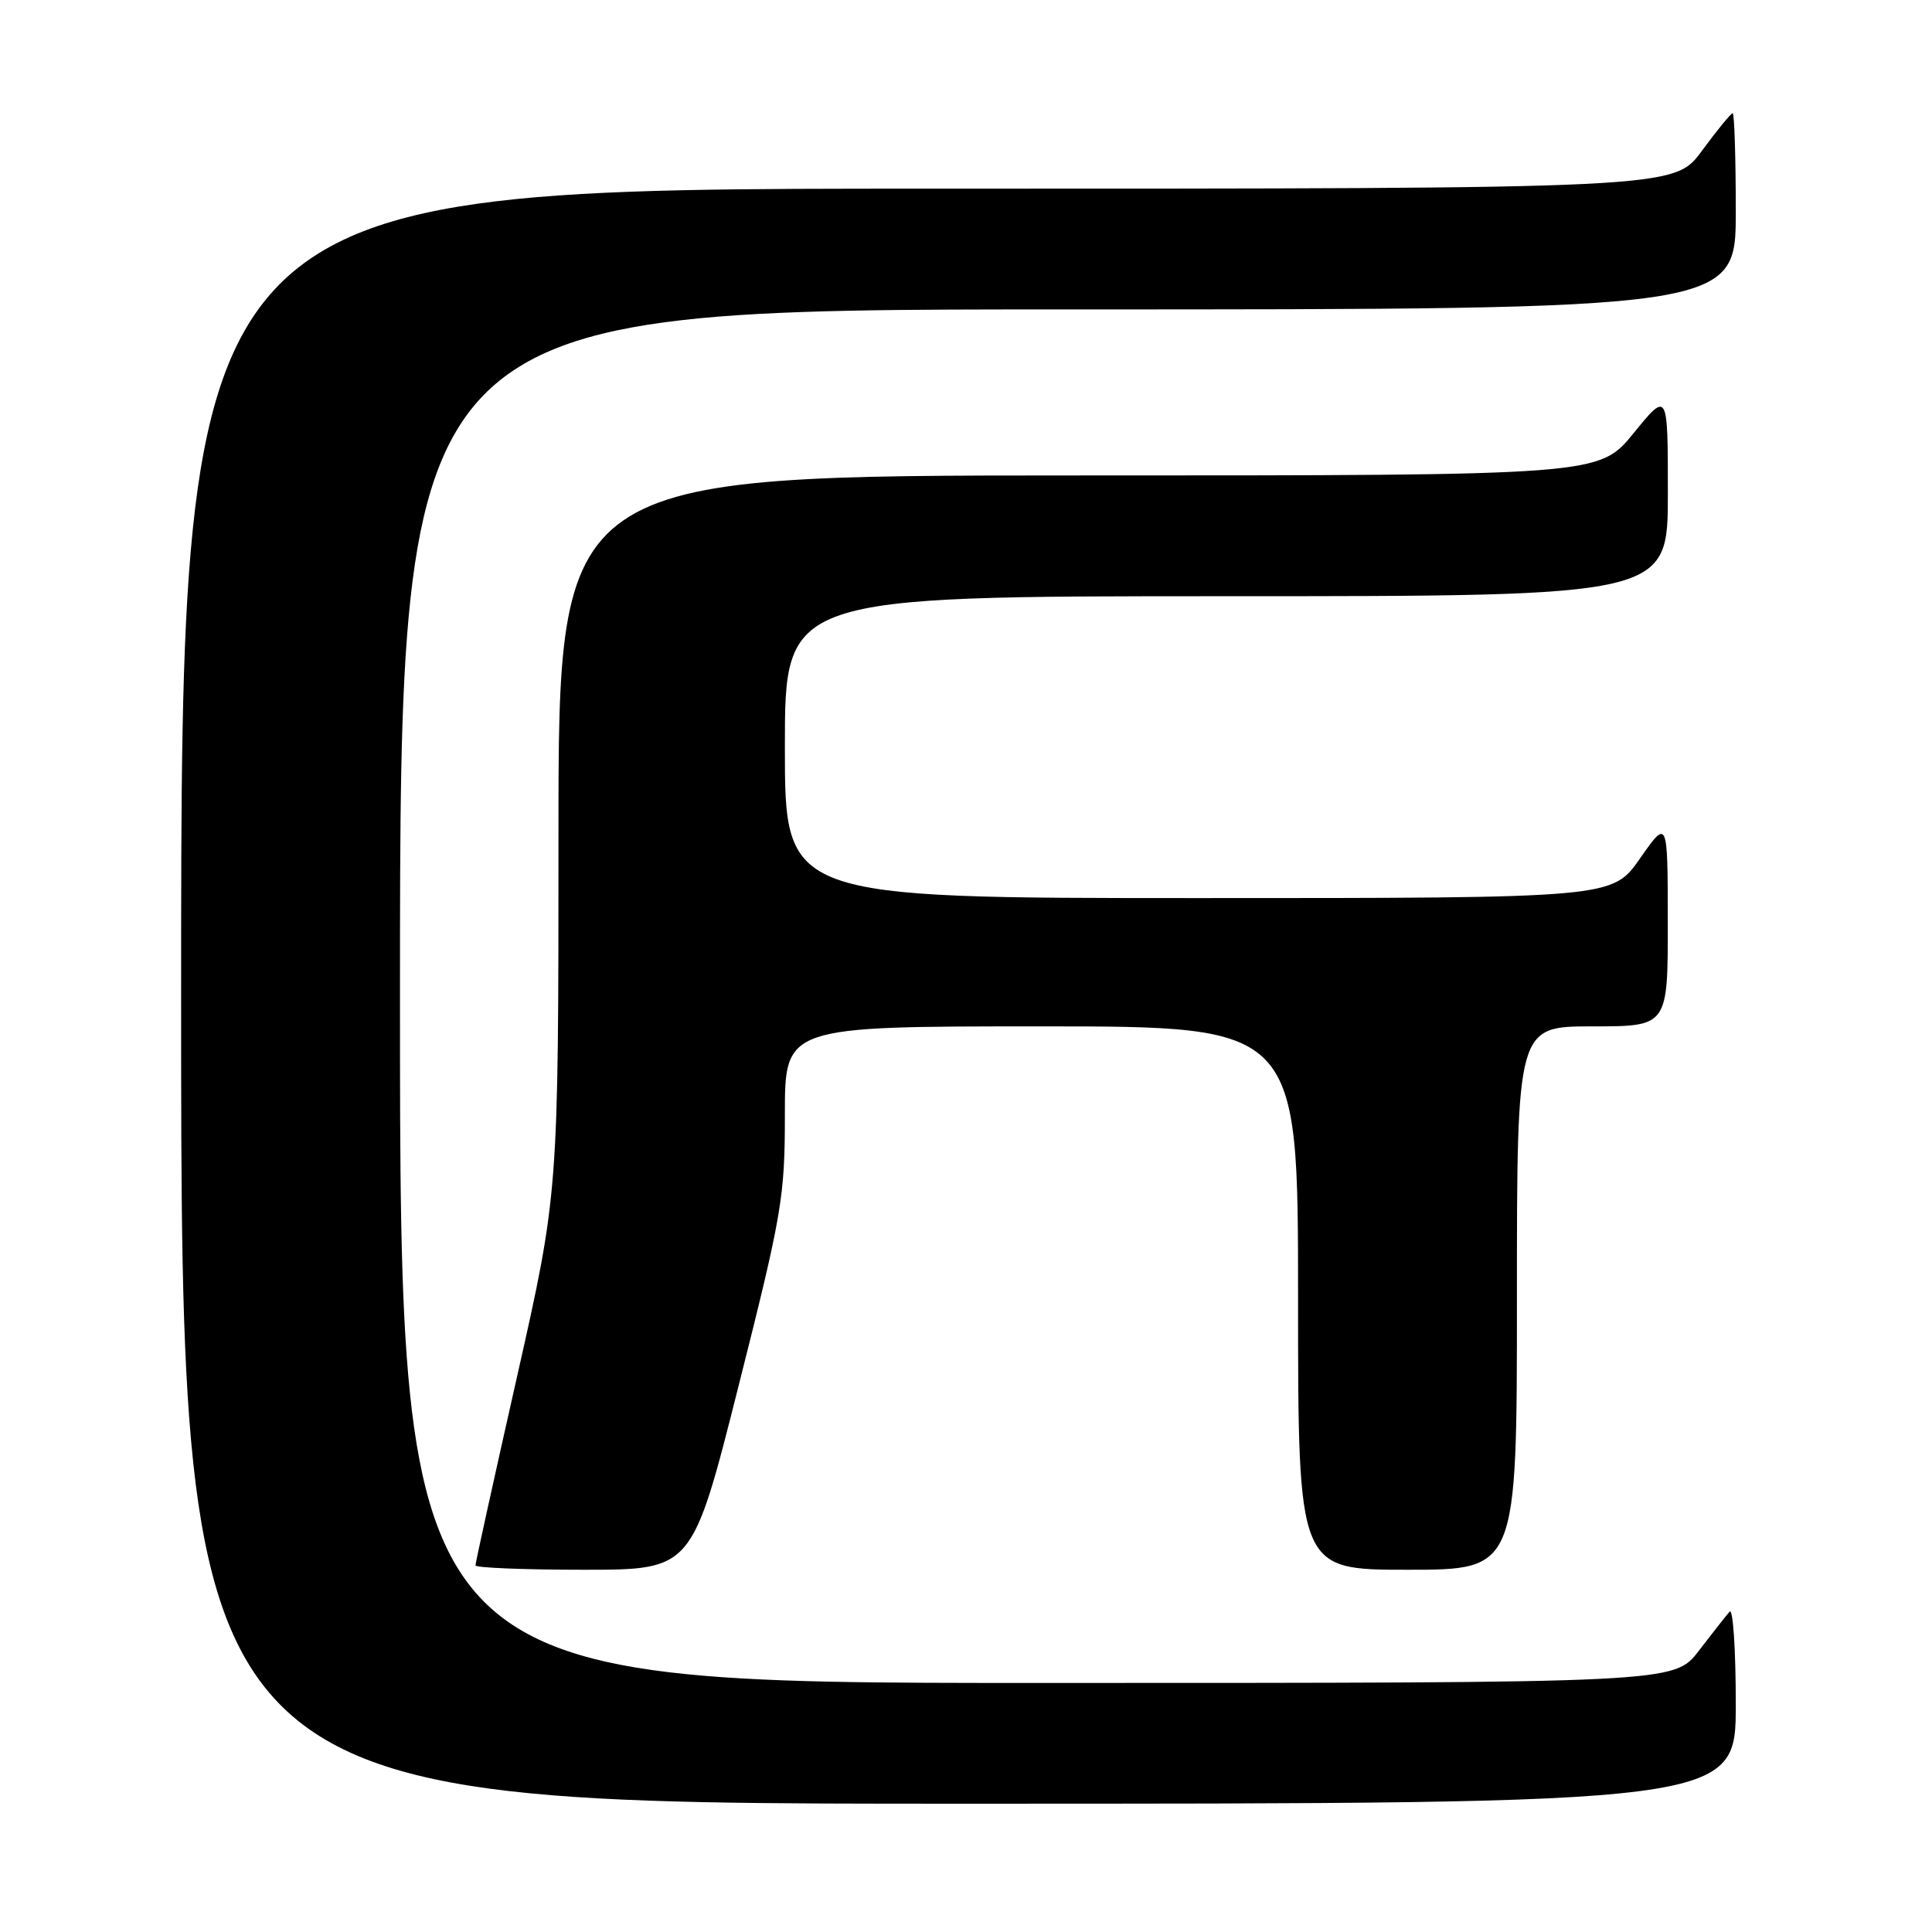 <?xml version="1.0" encoding="UTF-8" standalone="no"?>
<!DOCTYPE svg PUBLIC "-//W3C//DTD SVG 1.1//EN" "http://www.w3.org/Graphics/SVG/1.1/DTD/svg11.dtd" >
<svg xmlns="http://www.w3.org/2000/svg" xmlns:xlink="http://www.w3.org/1999/xlink" version="1.1" viewBox="0 0 256 256">
 <g >
 <path fill="currentColor"
d=" M 230.00 225.80 C 230.00 218.54 229.63 213.03 229.18 213.55 C 228.73 214.07 226.89 216.41 225.09 218.75 C 221.83 223.00 221.83 223.00 137.42 223.00 C 53.00 223.00 53.00 223.00 53.00 132.00 C 53.00 41.00 53.00 41.00 141.50 41.00 C 230.00 41.00 230.00 41.00 230.00 28.00 C 230.00 20.85 229.81 15.00 229.59 15.00 C 229.36 15.00 227.52 17.25 225.50 20.00 C 221.83 25.00 221.83 25.00 122.91 25.00 C 24.00 25.00 24.00 25.00 24.00 132.00 C 24.00 239.00 24.00 239.00 127.00 239.00 C 230.00 239.00 230.00 239.00 230.00 225.80 Z  M 97.86 183.66 C 103.64 160.76 104.00 158.63 104.00 147.66 C 104.00 136.00 104.00 136.00 138.00 136.00 C 172.00 136.00 172.00 136.00 172.00 172.00 C 172.00 208.00 172.00 208.00 186.50 208.00 C 201.00 208.00 201.00 208.00 201.00 172.00 C 201.00 136.00 201.00 136.00 211.00 136.00 C 221.00 136.00 221.00 136.00 220.99 122.25 C 220.98 108.50 220.98 108.50 217.31 113.75 C 213.64 119.00 213.64 119.00 158.82 119.00 C 104.00 119.00 104.00 119.00 104.00 99.00 C 104.00 79.00 104.00 79.00 162.50 79.00 C 221.00 79.00 221.00 79.00 221.00 65.41 C 221.00 51.82 221.00 51.82 216.45 57.41 C 211.89 63.00 211.89 63.00 142.95 63.00 C 74.00 63.00 74.00 63.00 74.00 110.54 C 74.00 158.07 74.00 158.07 68.50 182.46 C 65.47 195.87 63.00 207.10 63.00 207.42 C 63.00 207.74 69.46 208.00 77.36 208.00 C 91.72 208.00 91.72 208.00 97.86 183.66 Z "/>
</g>
</svg>